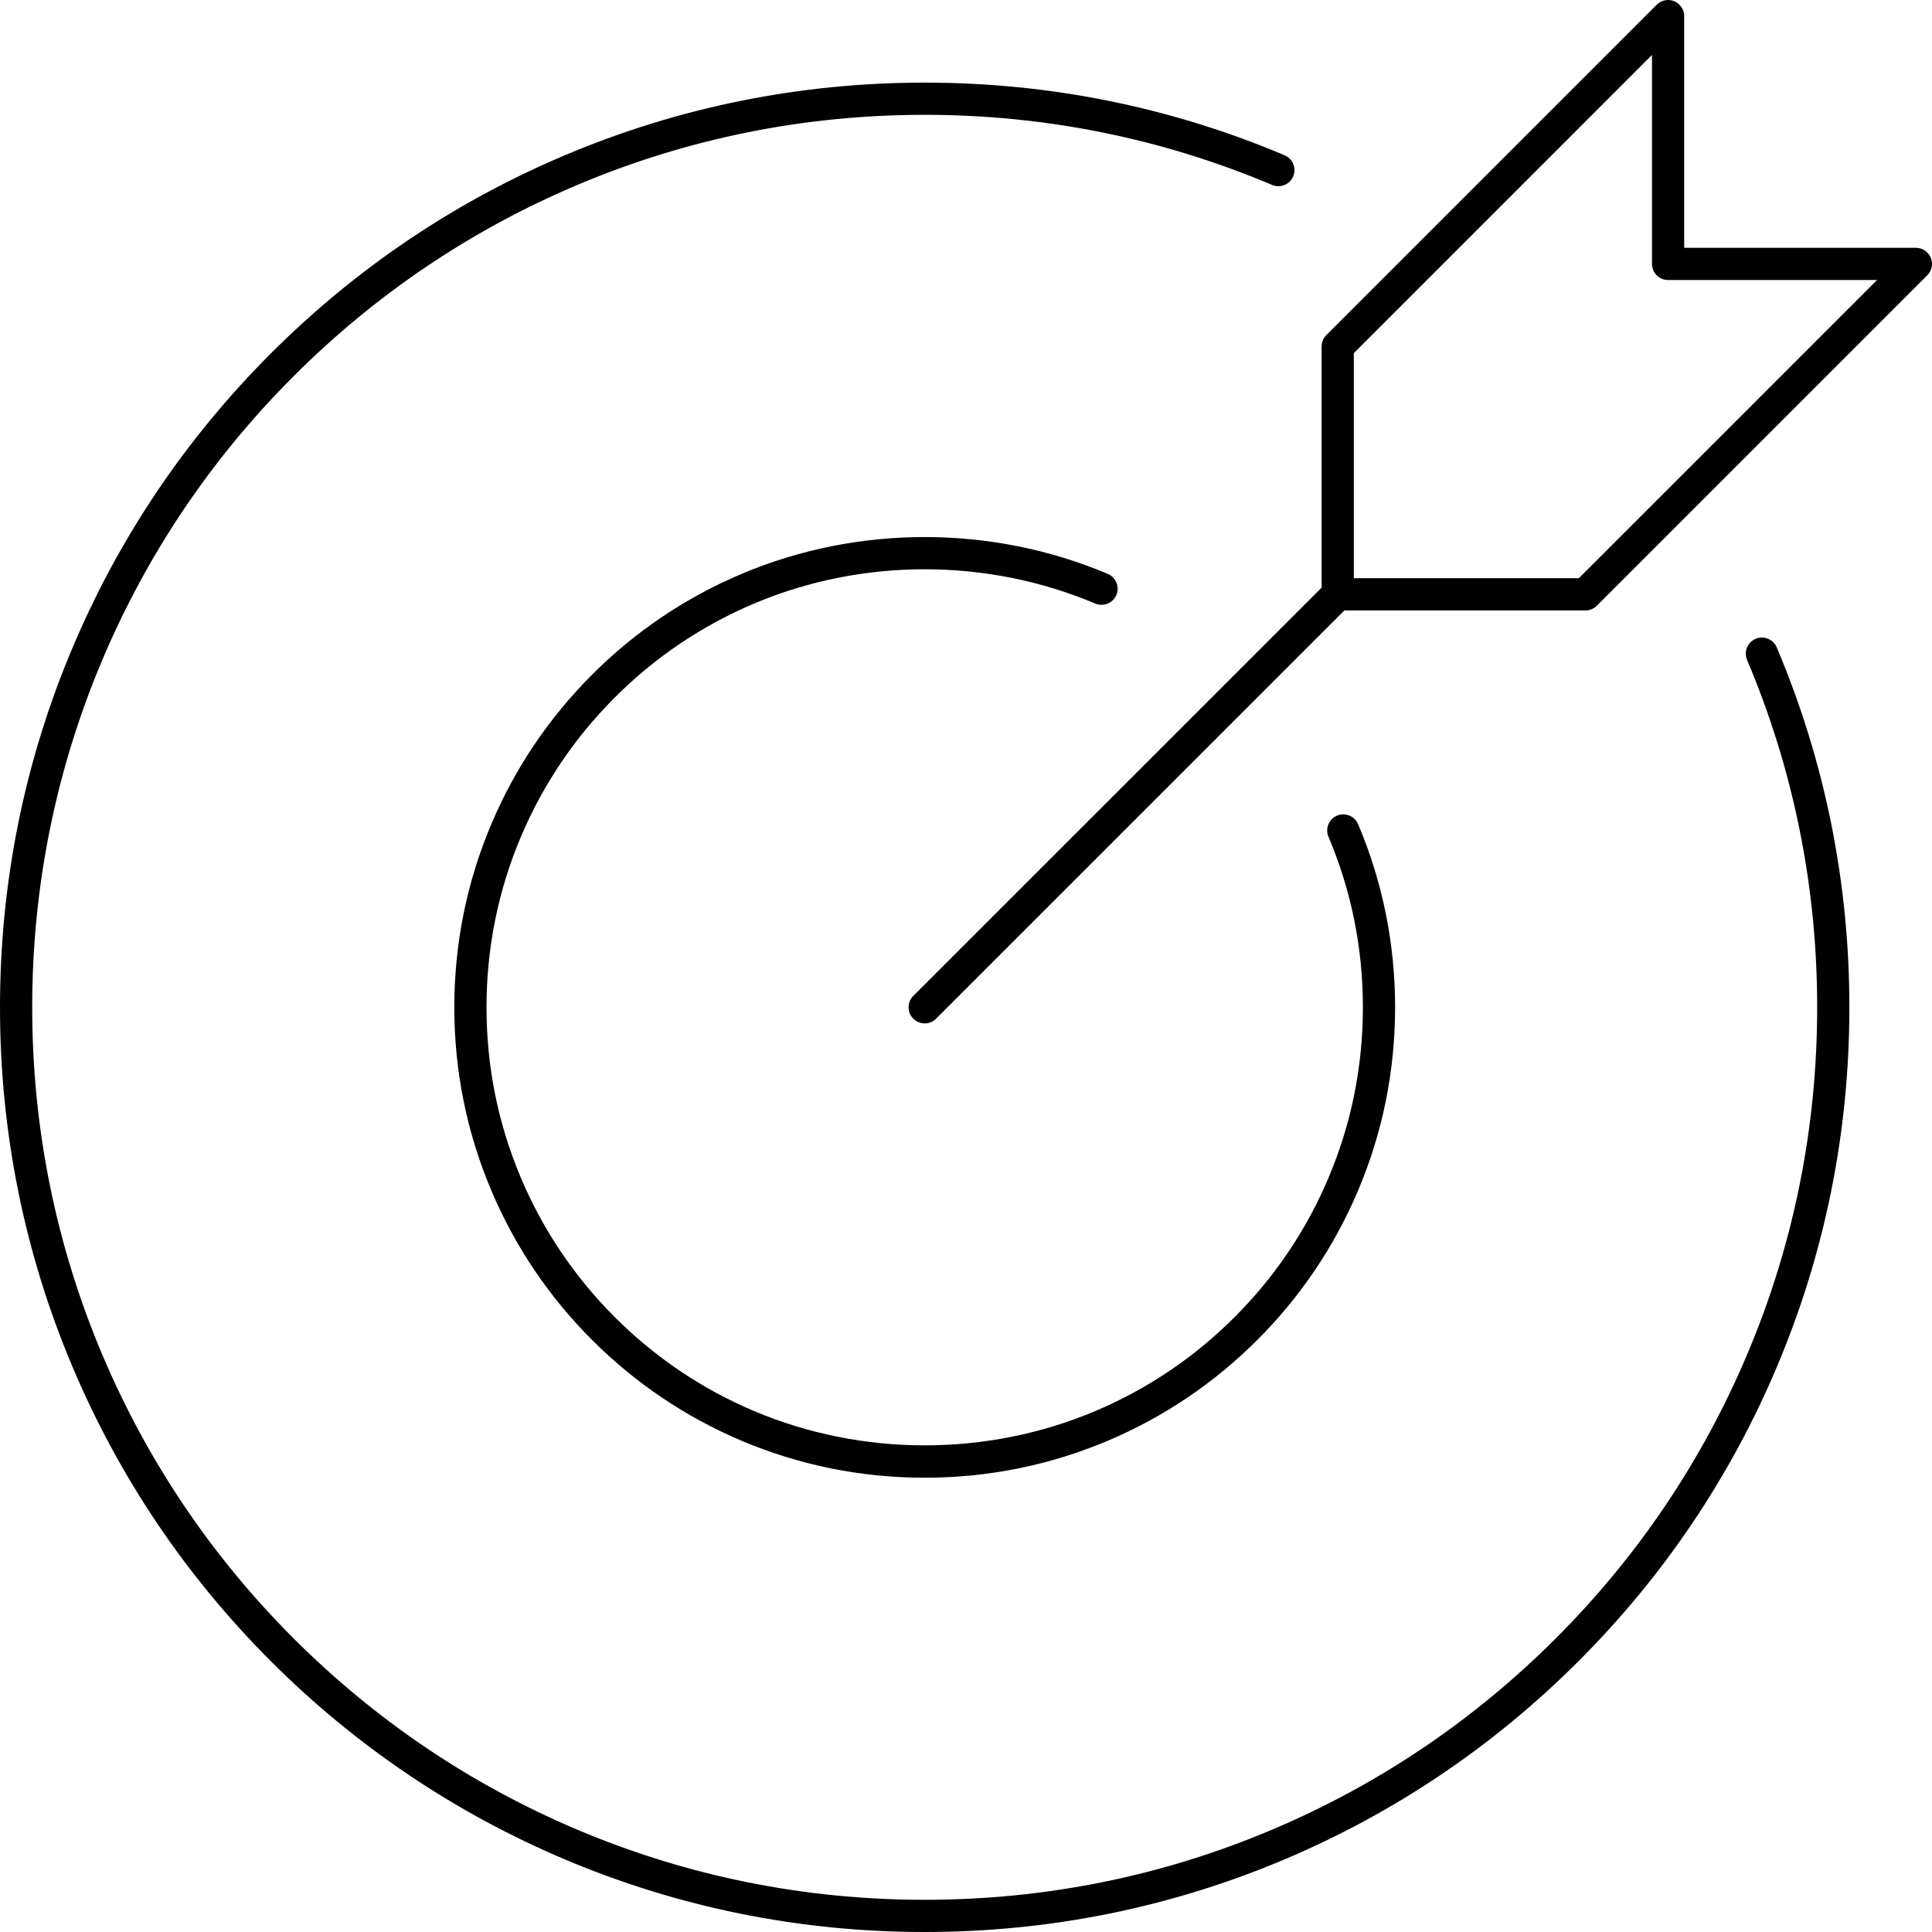 <svg width="60" height="60" viewBox="0 0 60 60" fill="none" xmlns="http://www.w3.org/2000/svg">
<g id="Icons/Main/target">
<path id="Fill 1" fill-rule="evenodd" clip-rule="evenodd" d="M28.717 45.892C26.746 45.892 24.833 45.505 23.03 44.744C21.291 44.007 19.729 42.954 18.387 41.613C17.046 40.272 15.992 38.709 15.257 36.969C14.495 35.168 14.109 33.254 14.109 31.283C14.109 29.311 14.495 27.398 15.257 25.597C15.992 23.857 17.046 22.295 18.387 20.953C19.729 19.611 21.291 18.558 23.03 17.823C26.634 16.297 30.801 16.298 34.403 17.823C34.658 17.93 34.777 18.224 34.67 18.478C34.561 18.733 34.266 18.85 34.014 18.744C30.659 17.325 26.776 17.324 23.42 18.744C21.8 19.429 20.344 20.41 19.094 21.66C17.844 22.911 16.863 24.366 16.177 25.986C15.468 27.663 15.109 29.445 15.109 31.283C15.109 33.121 15.468 34.903 16.177 36.58C16.863 38.201 17.844 39.657 19.094 40.906C20.344 42.156 21.8 43.137 23.42 43.822C26.779 45.242 30.658 45.242 34.014 43.822C35.634 43.137 37.09 42.156 38.34 40.906C39.59 39.657 40.571 38.202 41.257 36.58C41.967 34.903 42.326 33.121 42.326 31.283C42.326 29.445 41.967 27.663 41.257 25.986C41.149 25.732 41.268 25.438 41.523 25.331C41.776 25.224 42.07 25.342 42.178 25.597C42.94 27.398 43.326 29.311 43.326 31.283C43.326 33.254 42.94 35.168 42.178 36.969C41.442 38.71 40.388 40.272 39.047 41.613C37.705 42.954 36.142 44.008 34.403 44.744C32.601 45.505 30.688 45.892 28.717 45.892ZM28.717 60C24.842 60 21.08 59.241 17.539 57.744C14.12 56.297 11.049 54.227 8.411 51.589C5.775 48.954 3.704 45.882 2.257 42.46C0.759 38.921 0 35.16 0 31.283C0 27.406 0.759 23.645 2.257 20.105C3.704 16.684 5.774 13.613 8.411 10.977C11.049 8.339 14.12 6.268 17.539 4.823C21.08 3.325 24.841 2.566 28.717 2.566C32.593 2.566 36.355 3.325 39.895 4.823C40.15 4.93 40.269 5.224 40.162 5.478C40.053 5.733 39.759 5.85 39.507 5.744C36.09 4.299 32.459 3.566 28.717 3.566C24.975 3.566 21.345 4.299 17.928 5.744C14.628 7.139 11.664 9.138 9.118 11.684C6.573 14.228 4.574 17.193 3.177 20.495C1.733 23.911 1 27.54 1 31.283C1 35.026 1.733 38.656 3.177 42.072C4.574 45.373 6.573 48.338 9.118 50.882C11.664 53.428 14.629 55.426 17.928 56.822C21.346 58.268 24.976 59 28.717 59C32.459 59 36.089 58.268 39.507 56.822C42.806 55.426 45.77 53.428 48.316 50.882C50.86 48.339 52.859 45.374 54.257 42.071C55.702 38.656 56.434 35.026 56.434 31.283C56.434 27.54 55.702 23.91 54.257 20.495C54.149 20.24 54.268 19.947 54.523 19.839C54.776 19.733 55.07 19.85 55.178 20.105C56.675 23.644 57.434 27.405 57.434 31.283C57.434 35.161 56.675 38.921 55.178 42.46C53.729 45.883 51.659 48.955 49.023 51.589C46.385 54.227 43.315 56.297 39.895 57.744C36.354 59.241 32.592 60 28.717 60ZM49.032 17.957H42.044V10.968L51.304 1.707V8.196C51.304 8.473 51.528 8.696 51.804 8.696H58.293L49.032 17.957ZM59.962 8.005C59.884 7.818 59.702 7.696 59.5 7.696H52.304V0.5C52.304 0.298 52.182 0.116 51.996 0.038C51.81 -0.039 51.594 0.004 51.451 0.147L41.19 10.408C41.096 10.501 41.044 10.628 41.044 10.761V18.25L28.363 30.929C28.168 31.124 28.168 31.441 28.363 31.636C28.461 31.734 28.589 31.783 28.717 31.783C28.845 31.783 28.973 31.734 29.071 31.636L41.751 18.957H49.239C49.372 18.957 49.499 18.904 49.592 18.81L59.853 8.55C59.996 8.407 60.039 8.192 59.962 8.005Z" fill="black"/>
</g>
</svg>
